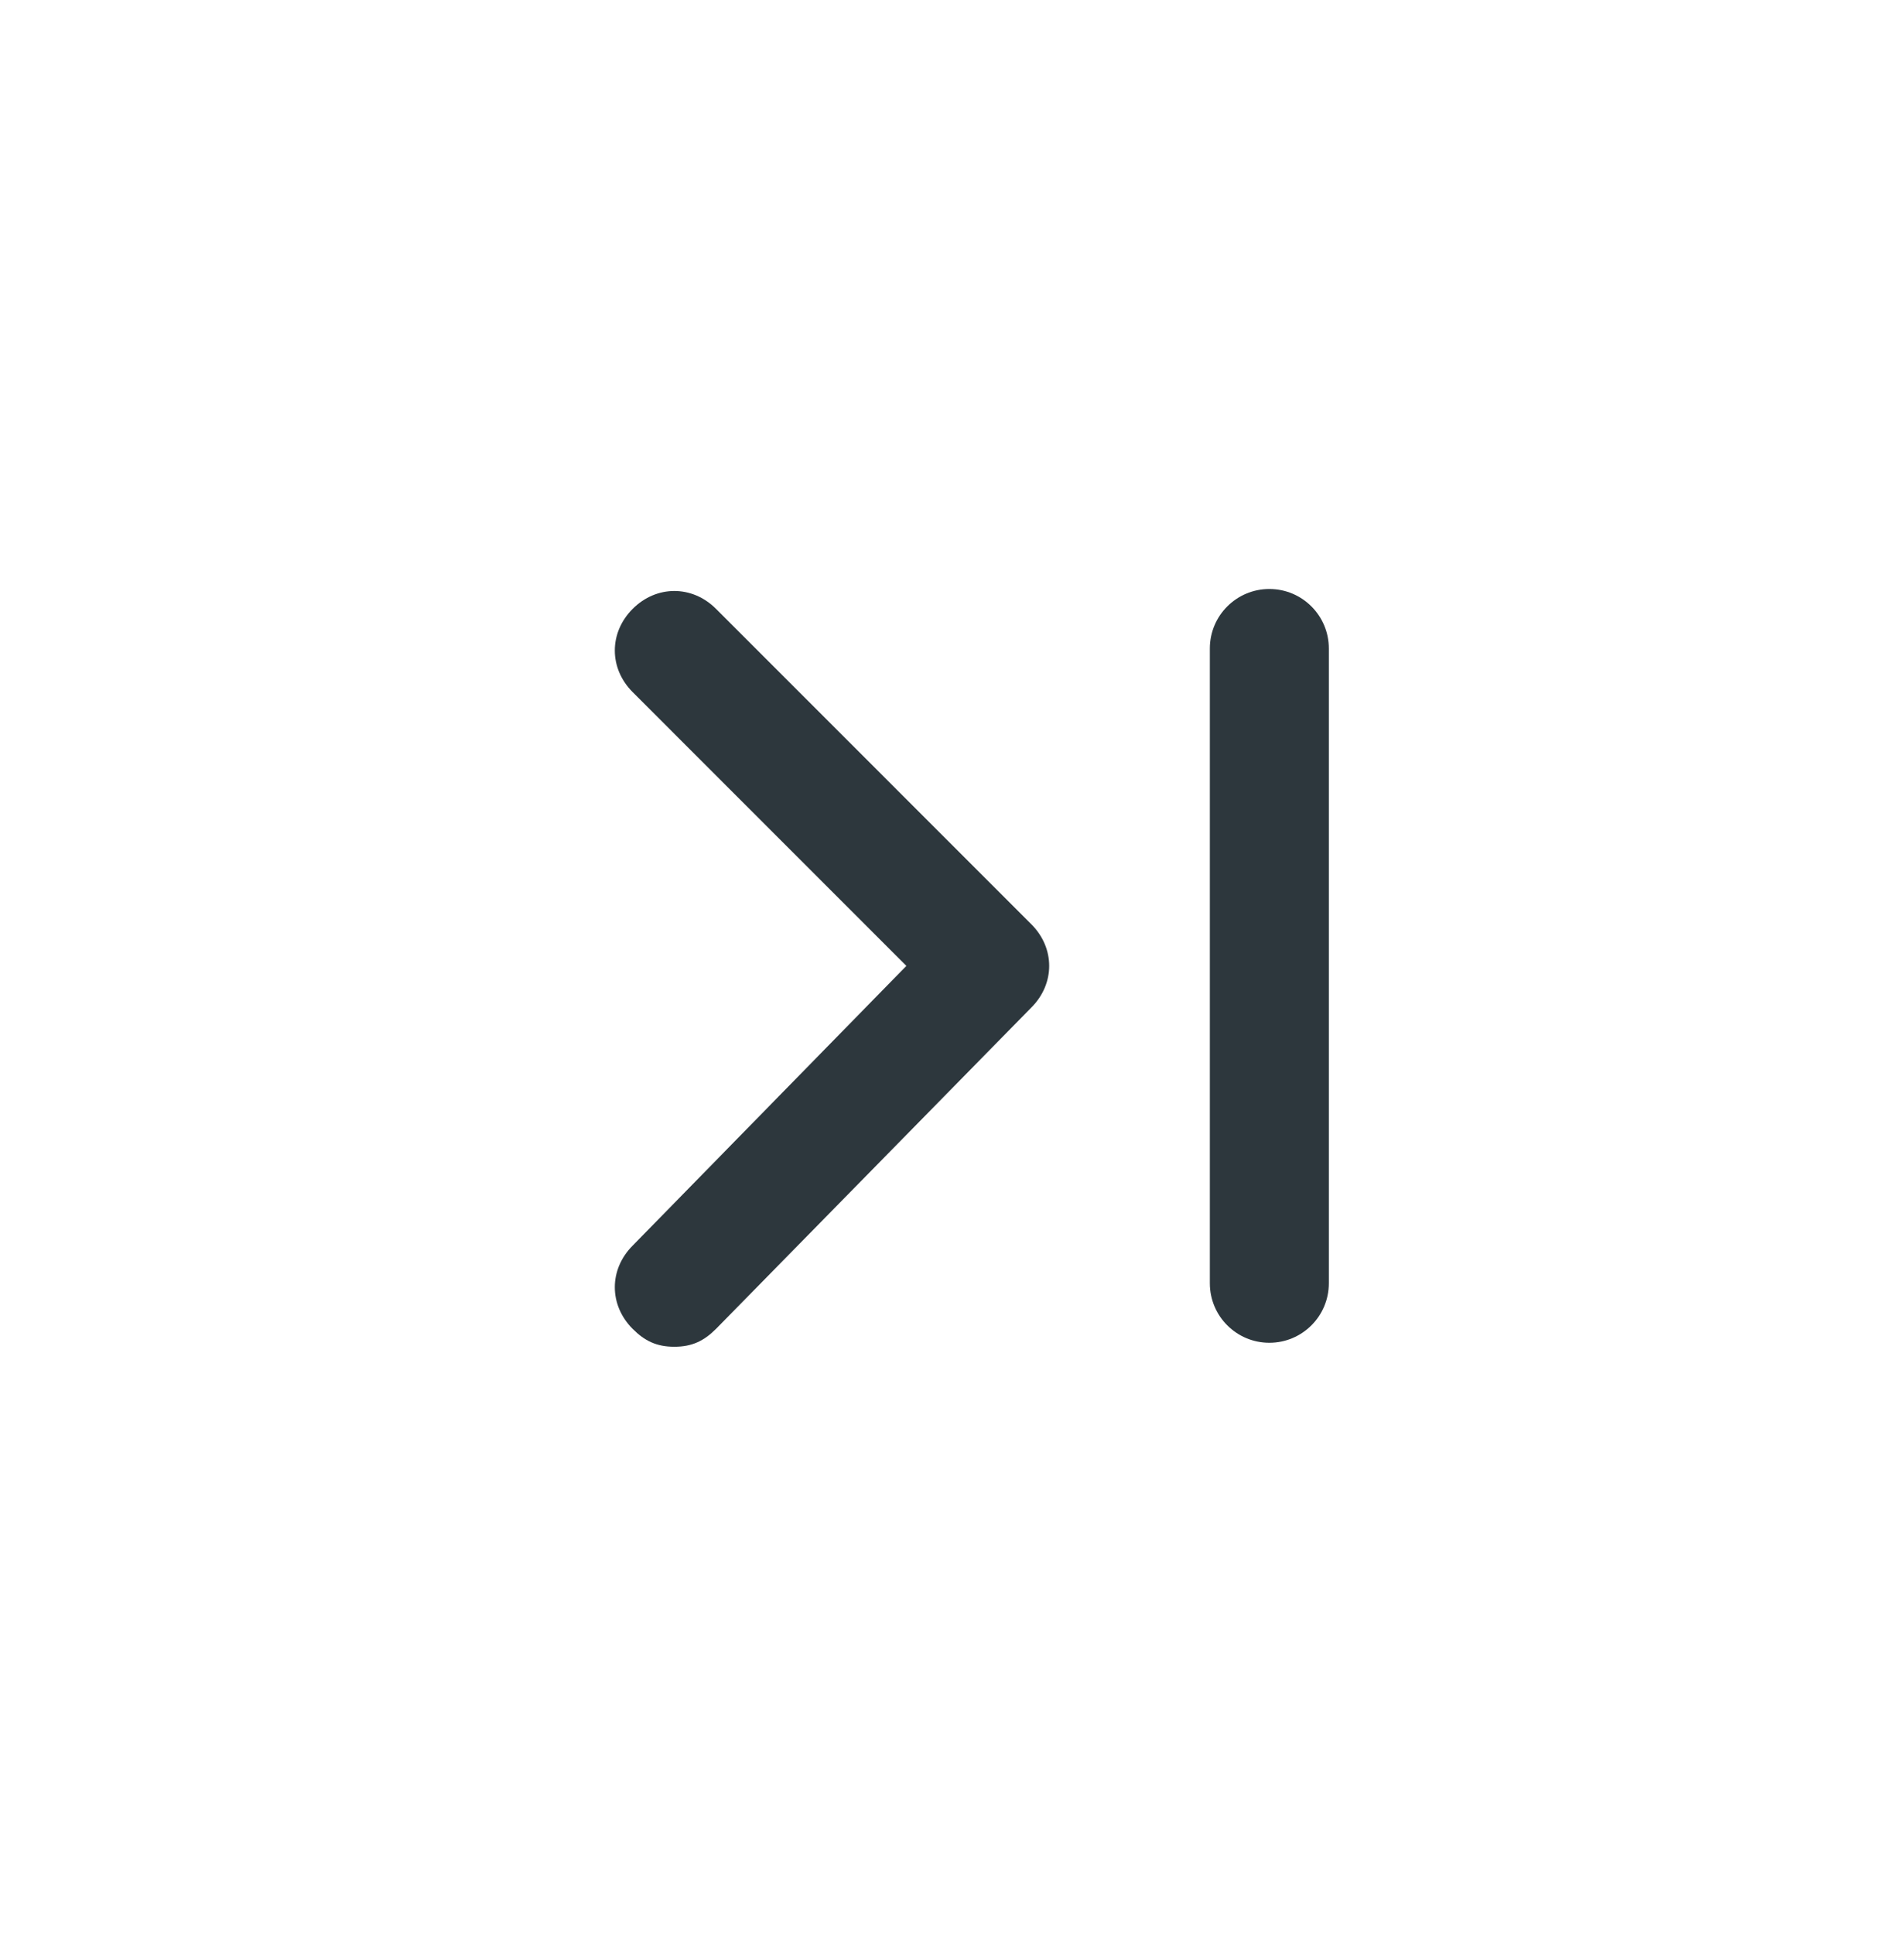 <svg width="64" height="65" viewBox="0 0 64 65" fill="none" xmlns="http://www.w3.org/2000/svg">
<path d="M30.466 32.462L21.267 23.262C20.466 22.462 20.466 21.262 21.267 20.462C22.067 19.662 23.267 19.662 24.067 20.462L34.666 31.062C35.467 31.862 35.467 33.062 34.666 33.862L24.067 44.662C23.666 45.062 23.267 45.262 22.666 45.262C22.067 45.262 21.666 45.062 21.267 44.662C20.466 43.862 20.466 42.662 21.267 41.862L30.466 32.462Z" fill="#2D373D"/>
<path fill-rule="evenodd" clip-rule="evenodd" d="M42.667 19.795C41.563 19.795 40.667 20.69 40.667 21.795V43.128C40.667 44.233 41.563 45.128 42.667 45.128C43.772 45.128 44.667 44.233 44.667 43.128V21.795C44.667 20.69 43.772 19.795 42.667 19.795Z" fill="#2D373D"/>
</svg>
